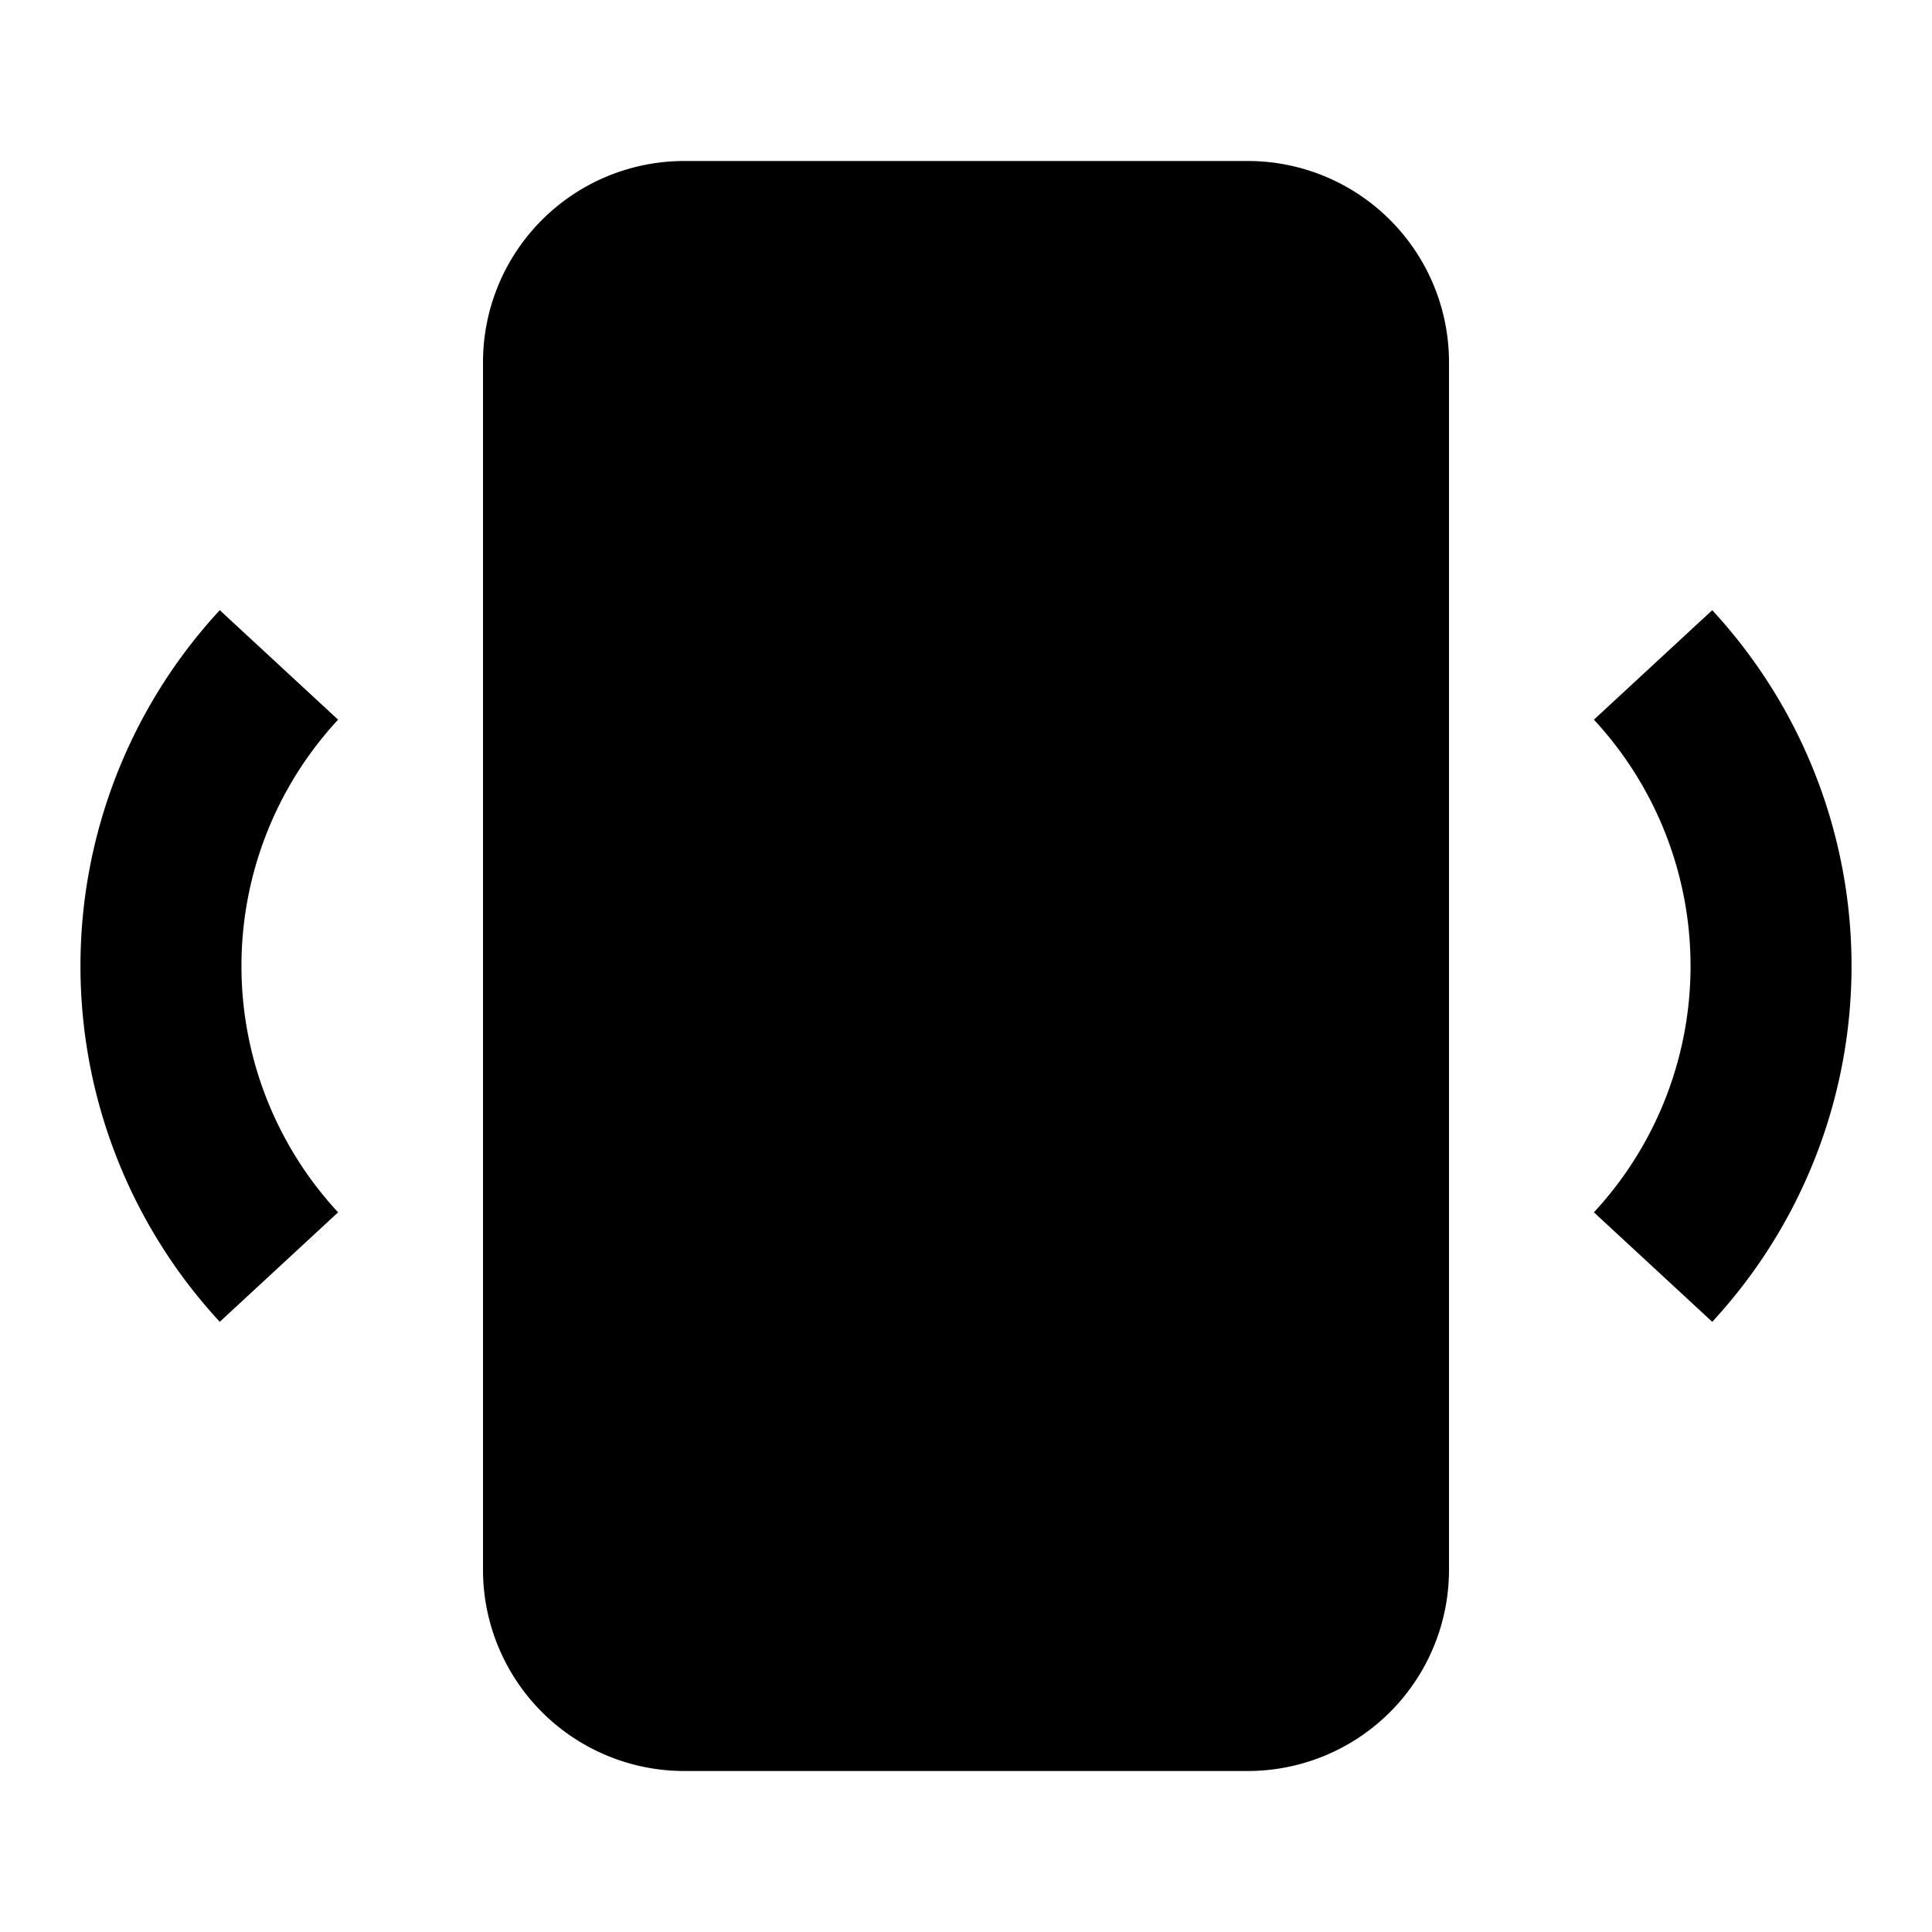 <svg id="Layer_1" data-name="Layer 1" xmlns="http://www.w3.org/2000/svg" viewBox="0 0 24 24"><title>iconoteka_vibration_b_f</title><path d="M21.27,7.58,19.8,8.94a4.5,4.5,0,0,1,0,6.12l1.47,1.36a6.51,6.51,0,0,0,0-8.84Zm-18.54,0a6.51,6.51,0,0,0,0,8.84L4.2,15.06a4.5,4.5,0,0,1,0-6.12ZM15.5,2h-7A2.5,2.5,0,0,0,6,4.5v15A2.5,2.5,0,0,0,8.5,22h7A2.5,2.5,0,0,0,18,19.5V4.5A2.5,2.5,0,0,0,15.5,2Z"/></svg>